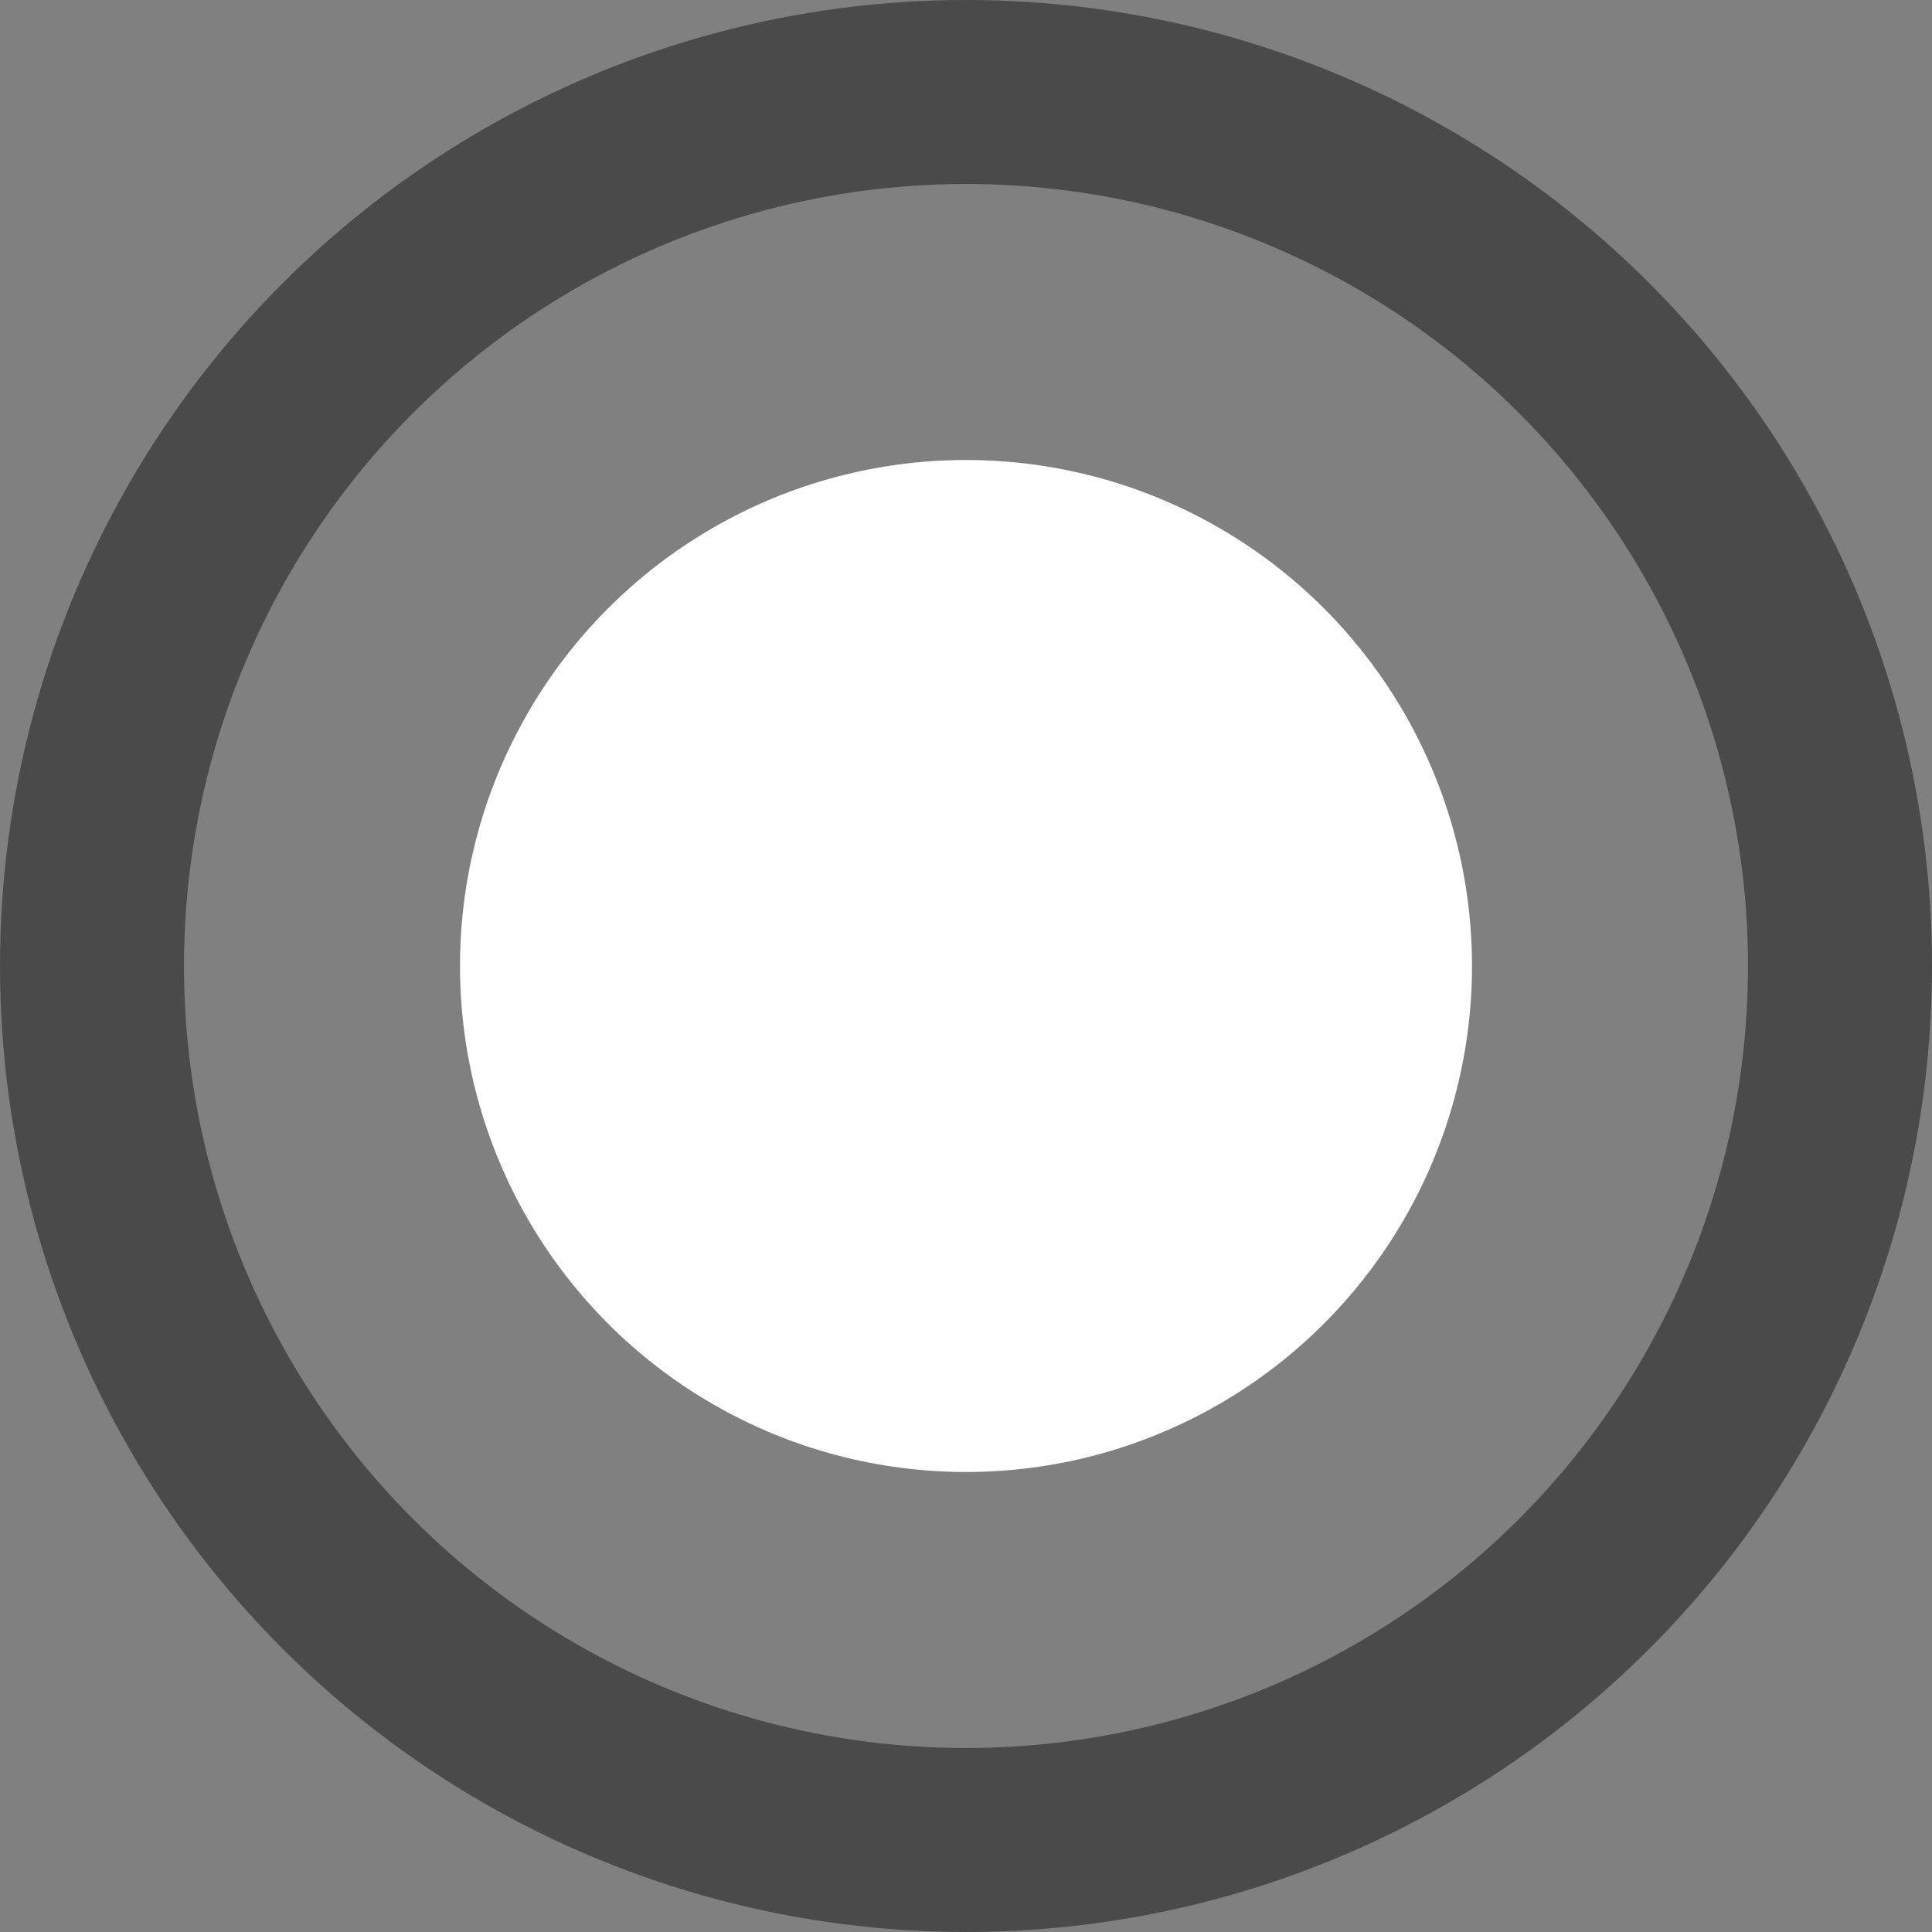 <?xml version="1.0" encoding="UTF-8"?>
<svg width="21px" height="21px" viewBox="0 0 21 21" version="1.1" xmlns="http://www.w3.org/2000/svg" xmlns:xlink="http://www.w3.org/1999/xlink">
    <rect x="0" y="0" width="21" height="21" fill="#808080" stroke="none"/>
    <!-- Generator: Sketch 51.1 (57501) - http://www.bohemiancoding.com/sketch -->
    <title>Group 5 Copy 5</title>
    <desc>Created with Sketch.</desc>
    <defs></defs>
    <g id="Playas" stroke="none" stroke-width="1" fill="none" fill-rule="evenodd">
        <g id="Playas-estado" transform="translate(-191, -2235)" fill-rule="nonzero">
            <g id="Group-5-Copy-5" transform="translate(192, 2236)">
                <circle id="Oval" stroke="#4A4A4A" stroke-width="2" cx="9.5" cy="9.5" r="9.5"></circle>
                <circle id="Oval" fill="#FFFFFF" cx="9.5" cy="9.5" r="5.5"></circle>
            </g>
        </g>
    </g>
</svg>